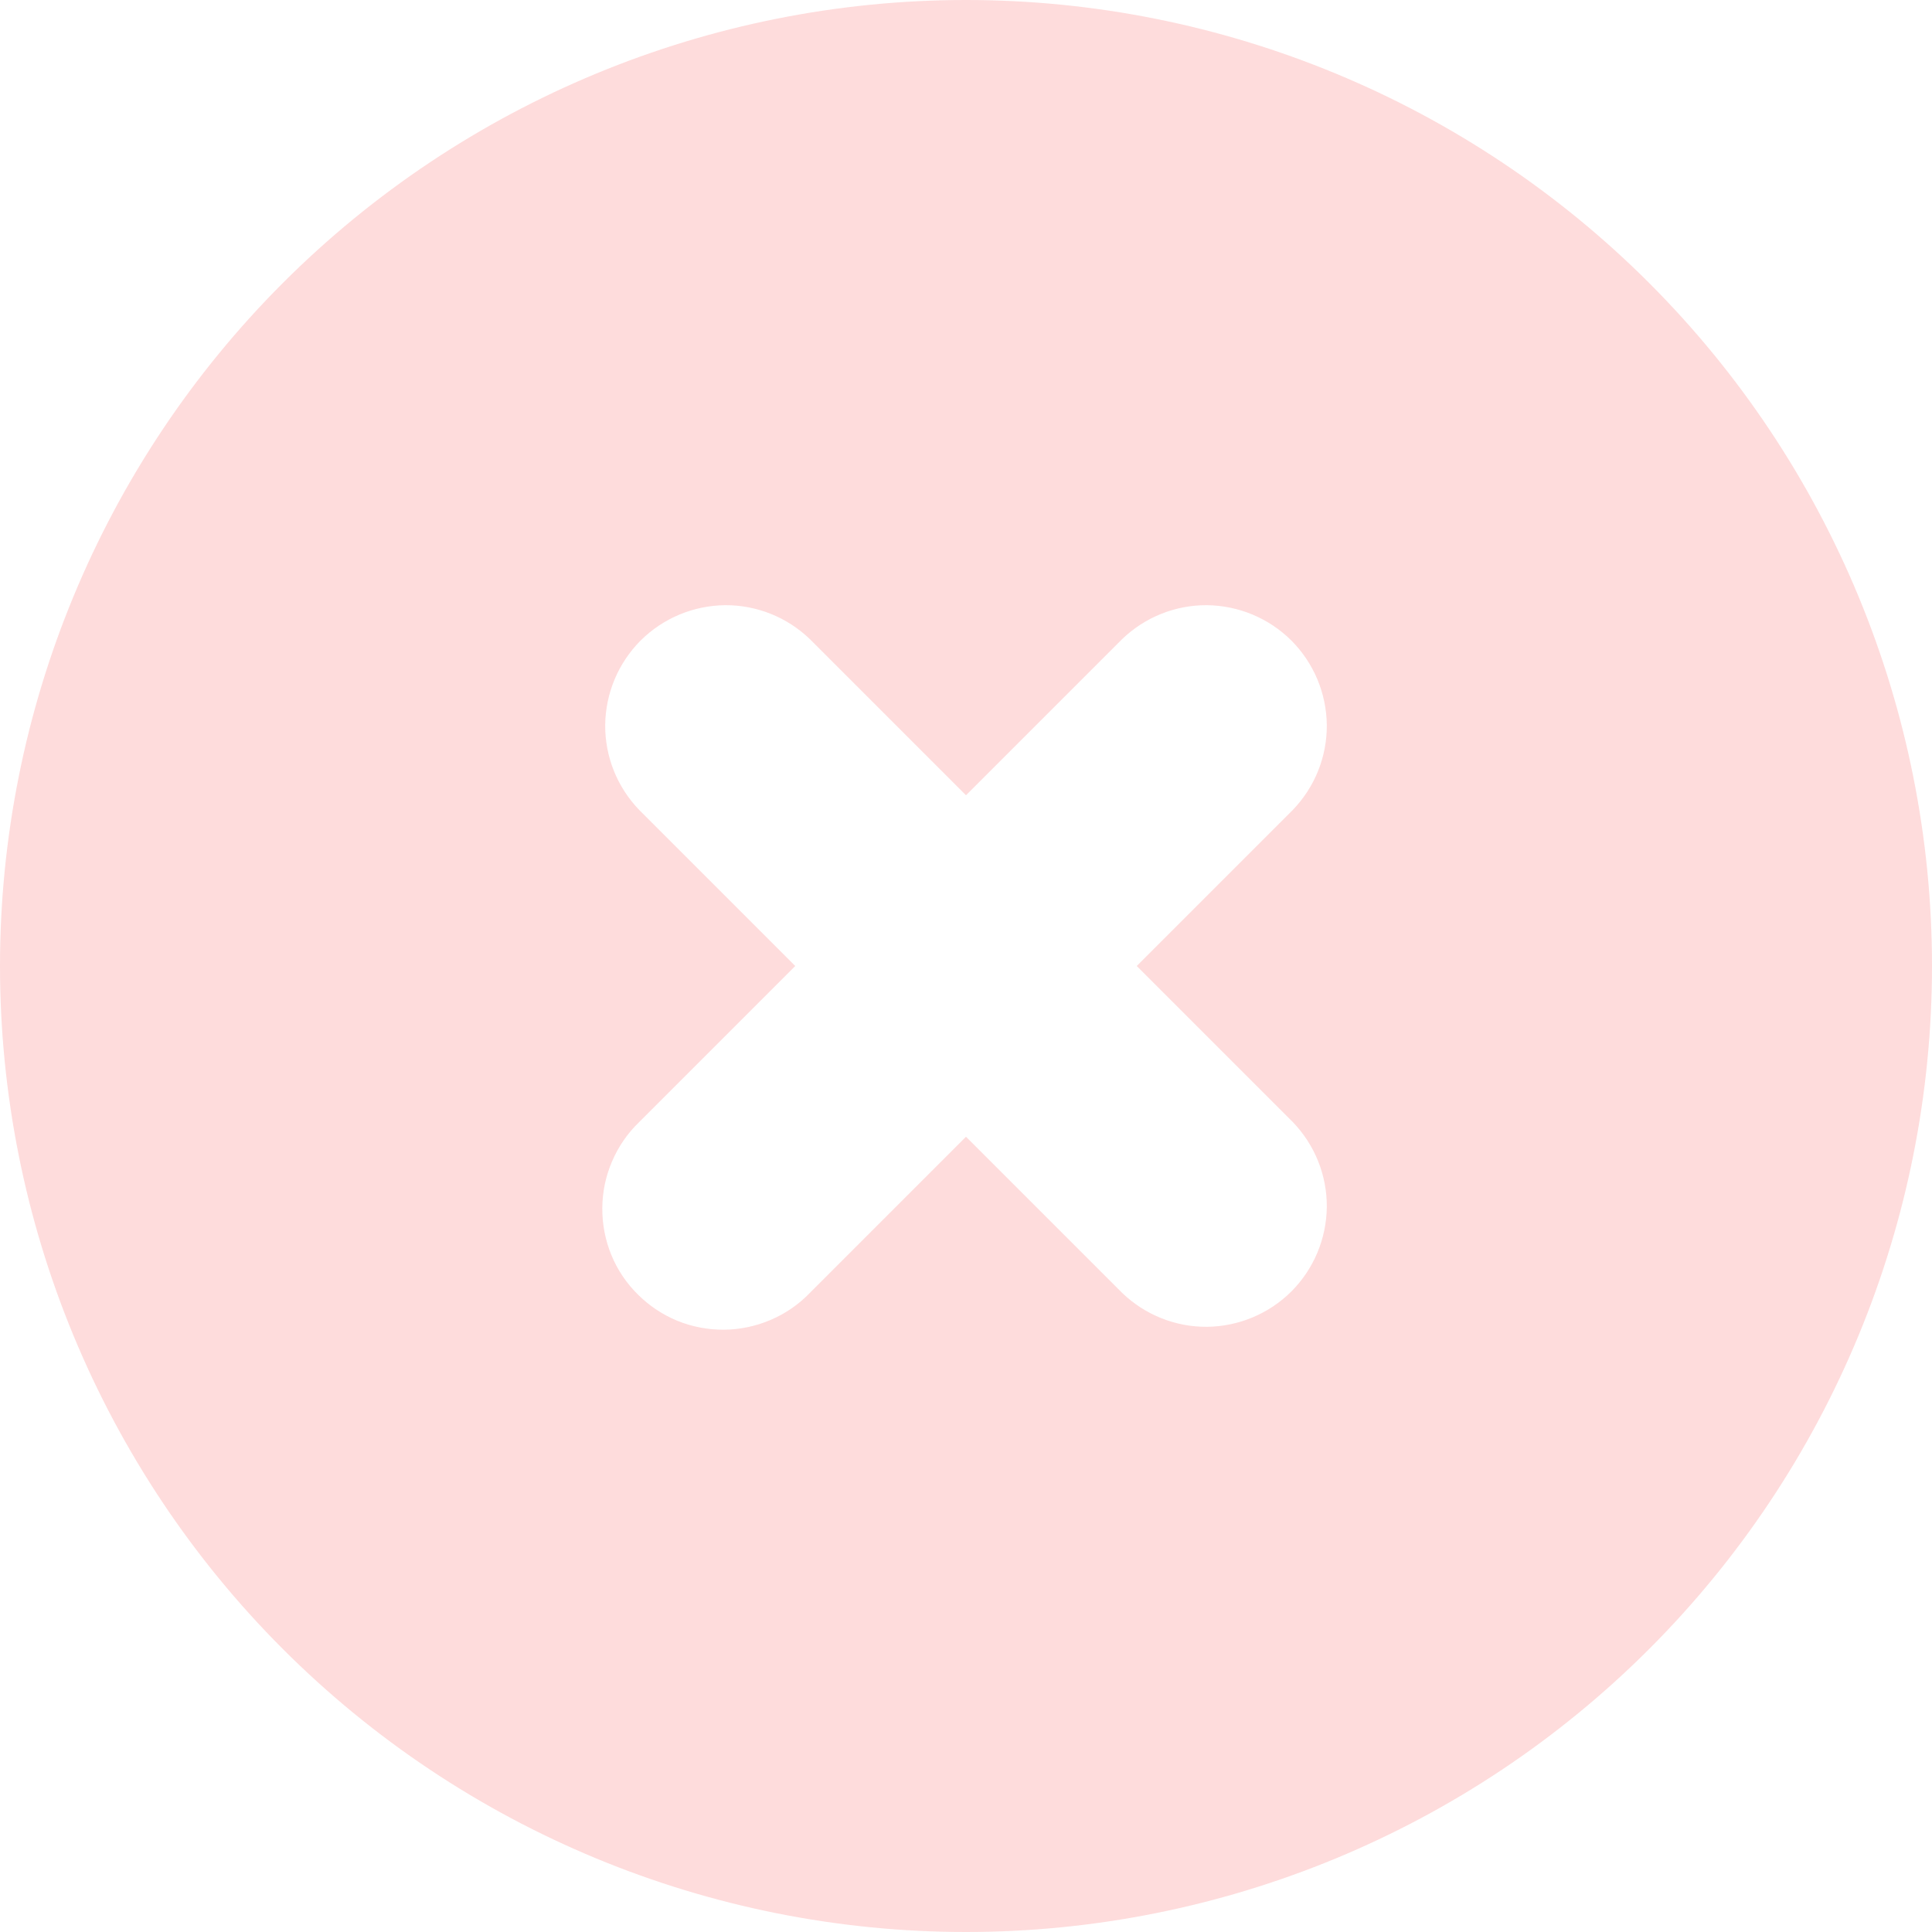 <svg width="16" height="16" viewBox="0 0 16 16" fill="none" xmlns="http://www.w3.org/2000/svg">
<path fill-rule="evenodd" clip-rule="evenodd" d="M8 16C10.122 16 12.157 15.157 13.657 13.657C15.157 12.157 16 10.122 16 8C16 5.878 15.157 3.843 13.657 2.343C12.157 0.843 10.122 0 8 0C5.878 0 3.843 0.843 2.343 2.343C0.843 3.843 0 5.878 0 8C0 10.122 0.843 12.157 2.343 13.657C3.843 15.157 5.878 16 8 16V16ZM6.707 5.293C6.518 5.111 6.266 5.01 6.004 5.012C5.741 5.015 5.491 5.12 5.305 5.305C5.12 5.491 5.015 5.741 5.012 6.004C5.01 6.266 5.111 6.518 5.293 6.707L6.586 8L5.293 9.293C5.197 9.385 5.121 9.496 5.069 9.618C5.016 9.74 4.989 9.871 4.988 10.004C4.987 10.136 5.012 10.268 5.062 10.391C5.112 10.514 5.187 10.626 5.281 10.719C5.375 10.813 5.486 10.887 5.609 10.938C5.732 10.988 5.864 11.013 5.996 11.012C6.129 11.011 6.26 10.983 6.382 10.931C6.504 10.879 6.615 10.803 6.707 10.707L8 9.414L9.293 10.707C9.482 10.889 9.734 10.99 9.996 10.988C10.259 10.985 10.509 10.88 10.695 10.695C10.88 10.509 10.985 10.259 10.988 9.996C10.99 9.734 10.889 9.482 10.707 9.293L9.414 8L10.707 6.707C10.889 6.518 10.99 6.266 10.988 6.004C10.985 5.741 10.88 5.491 10.695 5.305C10.509 5.12 10.259 5.015 9.996 5.012C9.734 5.01 9.482 5.111 9.293 5.293L8 6.586L6.707 5.293Z" fill="#FEDCDC"/>
</svg>
